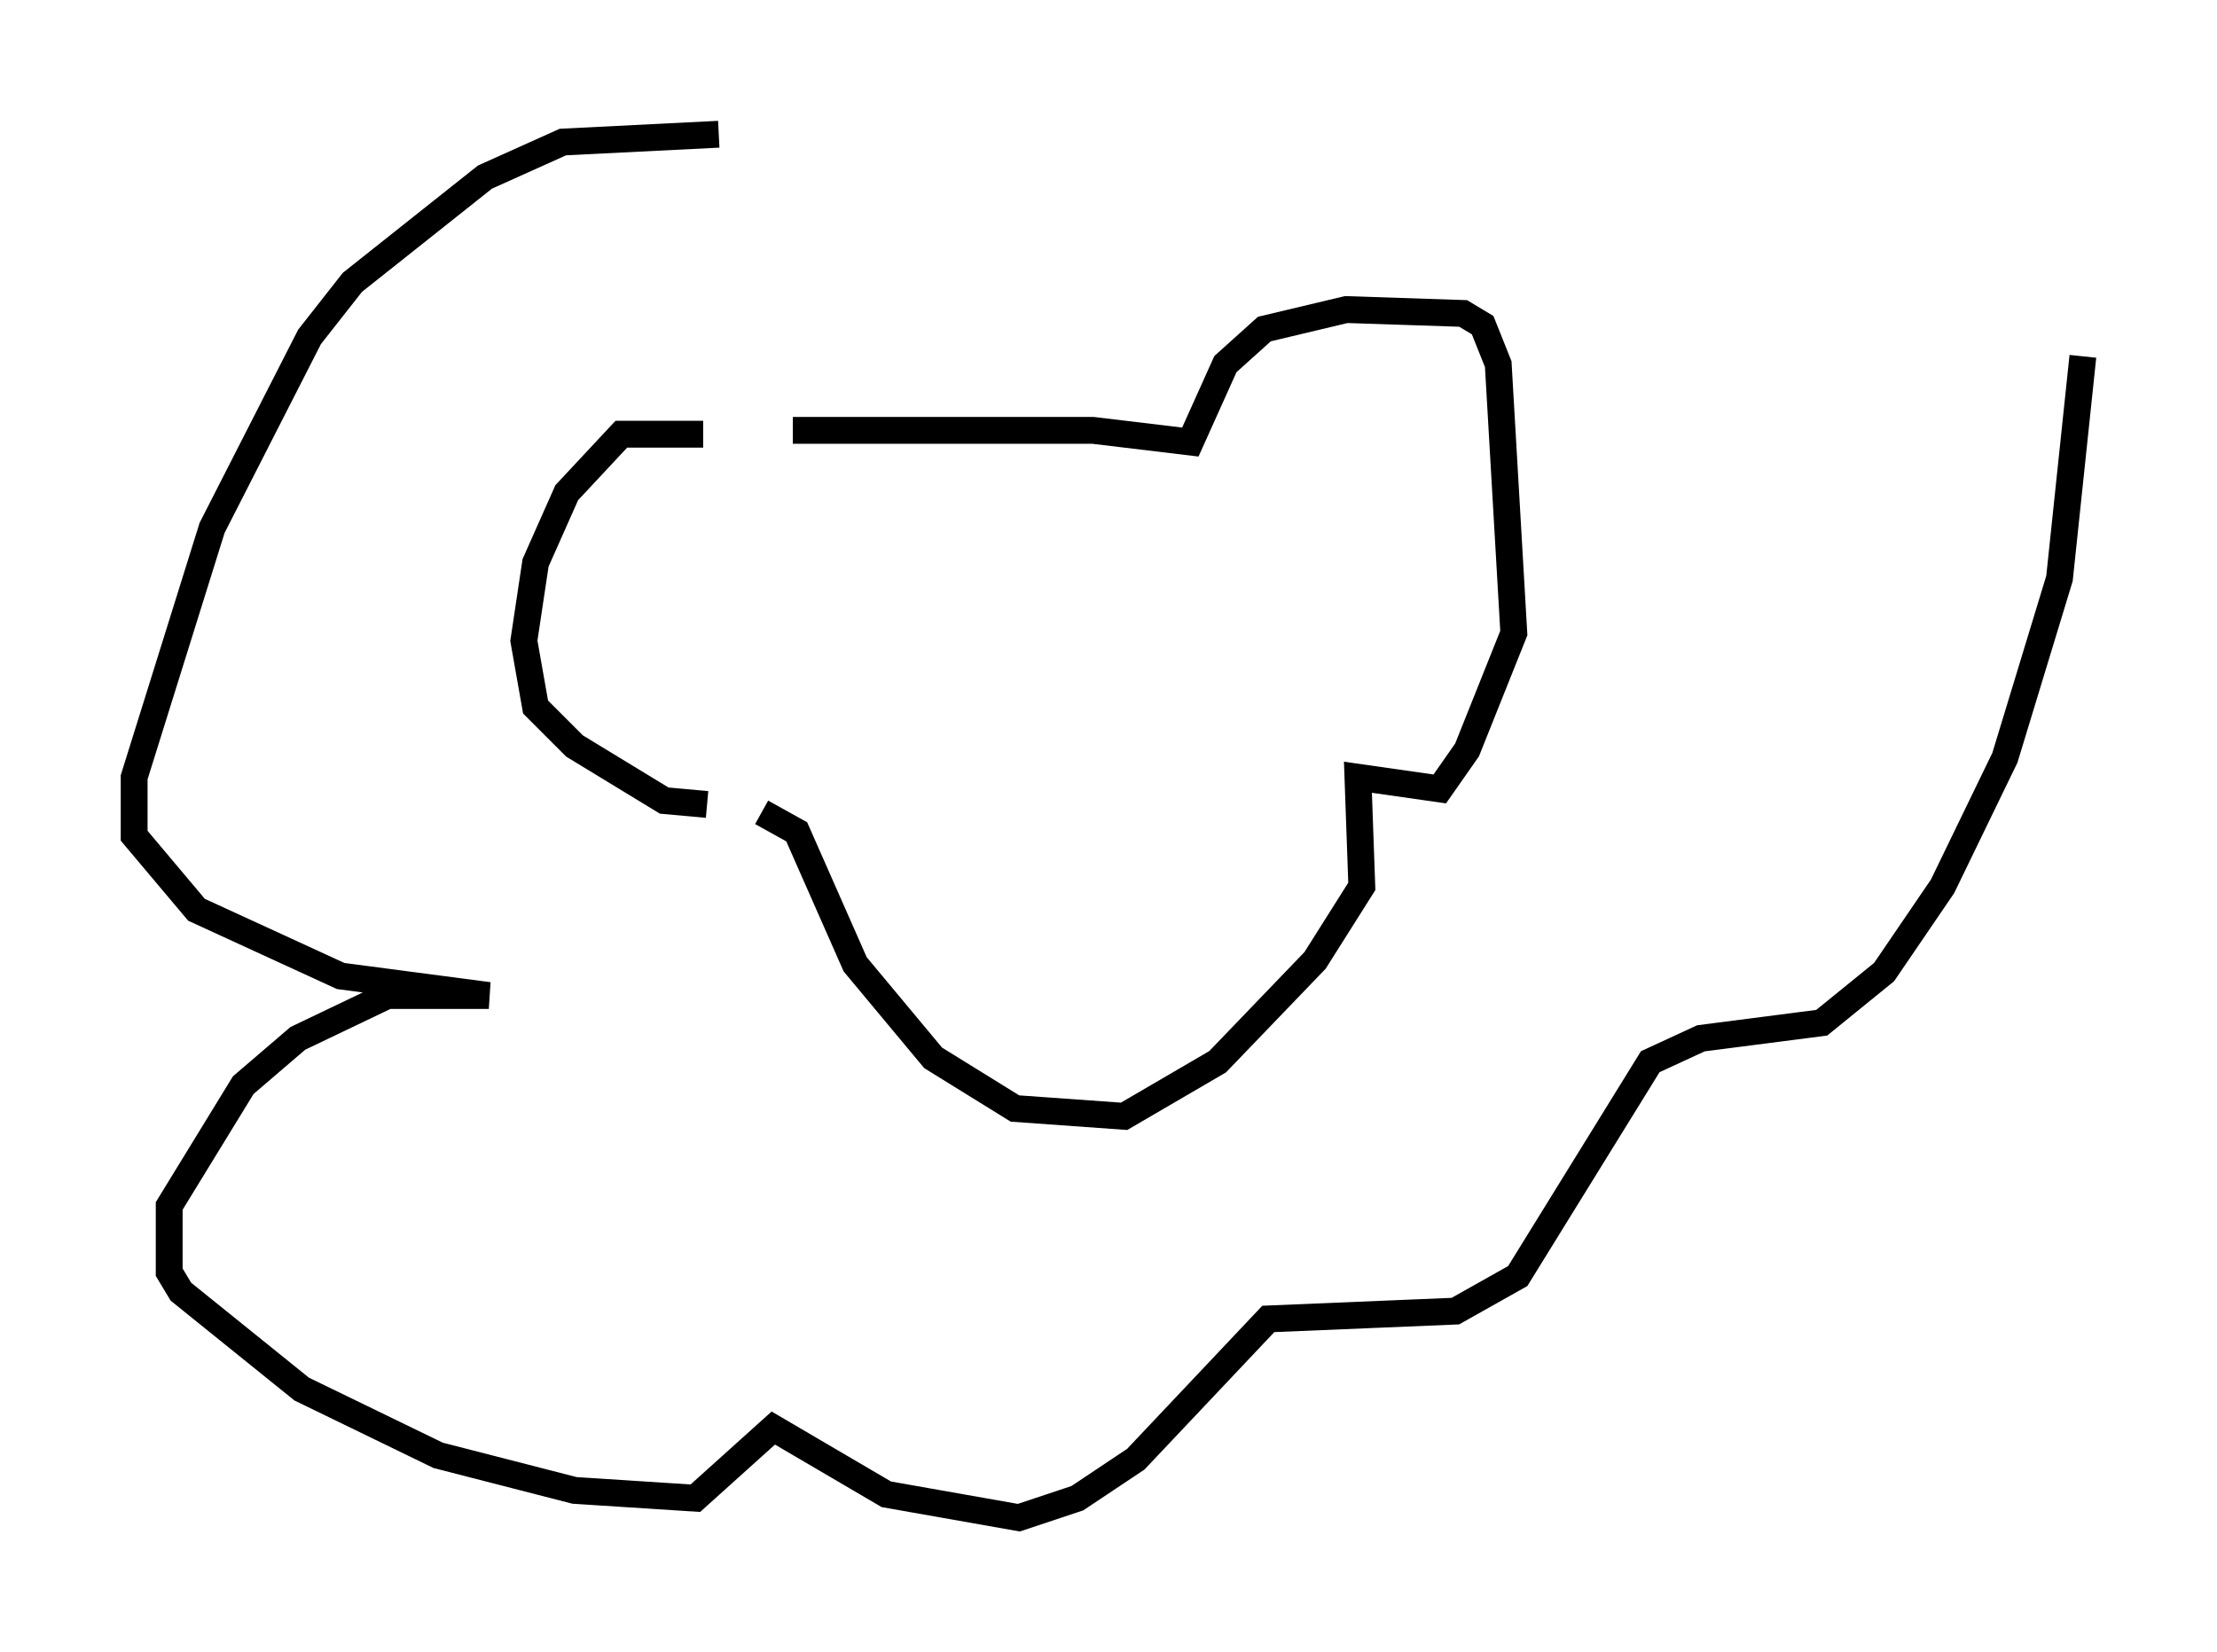 <?xml version="1.0" encoding="utf-8" ?>
<svg baseProfile="full" height="61.564" version="1.1" width="82.626" xmlns="http://www.w3.org/2000/svg" xmlns:ev="http://www.w3.org/2001/xml-events" xmlns:xlink="http://www.w3.org/1999/xlink"><defs /><rect fill="white" height="61.564" width="82.626" x="0" y="0" /><path d="M29.402, 17.056 m-3.196, -0.872 l-3.05, 0.0 -2.034, 2.179 l-1.162, 2.615 -0.436, 2.905 l0.436, 2.469 1.453, 1.453 l3.341, 2.034 1.598, 0.145 m3.196, -13.944 l11.184, 0.0 3.631, 0.436 l1.307, -2.905 1.453, -1.307 l3.05, -0.726 4.358, 0.145 l0.726, 0.436 0.581, 1.453 l0.581, 10.022 -1.743, 4.358 l-1.017, 1.453 -3.05, -0.436 l0.145, 4.067 -1.743, 2.76 l-3.631, 3.777 -3.486, 2.034 l-4.067, -0.291 -3.05, -1.888 l-2.905, -3.486 -2.179, -4.939 l-1.307, -0.726 m-1.598, -25.274 l-5.81, 0.291 -2.905, 1.307 l-4.939, 3.922 -1.598, 2.034 l-3.631, 7.117 -2.905, 9.296 l0.0, 2.179 2.324, 2.76 l5.374, 2.469 5.52, 0.726 l-3.777, 0.0 -3.341, 1.598 l-2.034, 1.743 -2.76, 4.503 l0.0, 2.469 0.436, 0.726 l4.503, 3.631 5.084, 2.469 l5.084, 1.307 4.503, 0.291 l2.905, -2.615 4.212, 2.469 l4.939, 0.872 2.179, -0.726 l2.179, -1.453 4.939, -5.229 l6.972, -0.291 2.324, -1.307 l4.939, -7.989 1.888, -0.872 l4.503, -0.581 2.324, -1.888 l2.179, -3.196 2.324, -4.793 l2.034, -6.682 0.872, -8.279 m-8.715, -7.698 l0.0, 0.0 m0.0, 0.872 l0.0, 0.0 " fill="none" stroke="black" stroke-width="1" /></svg>